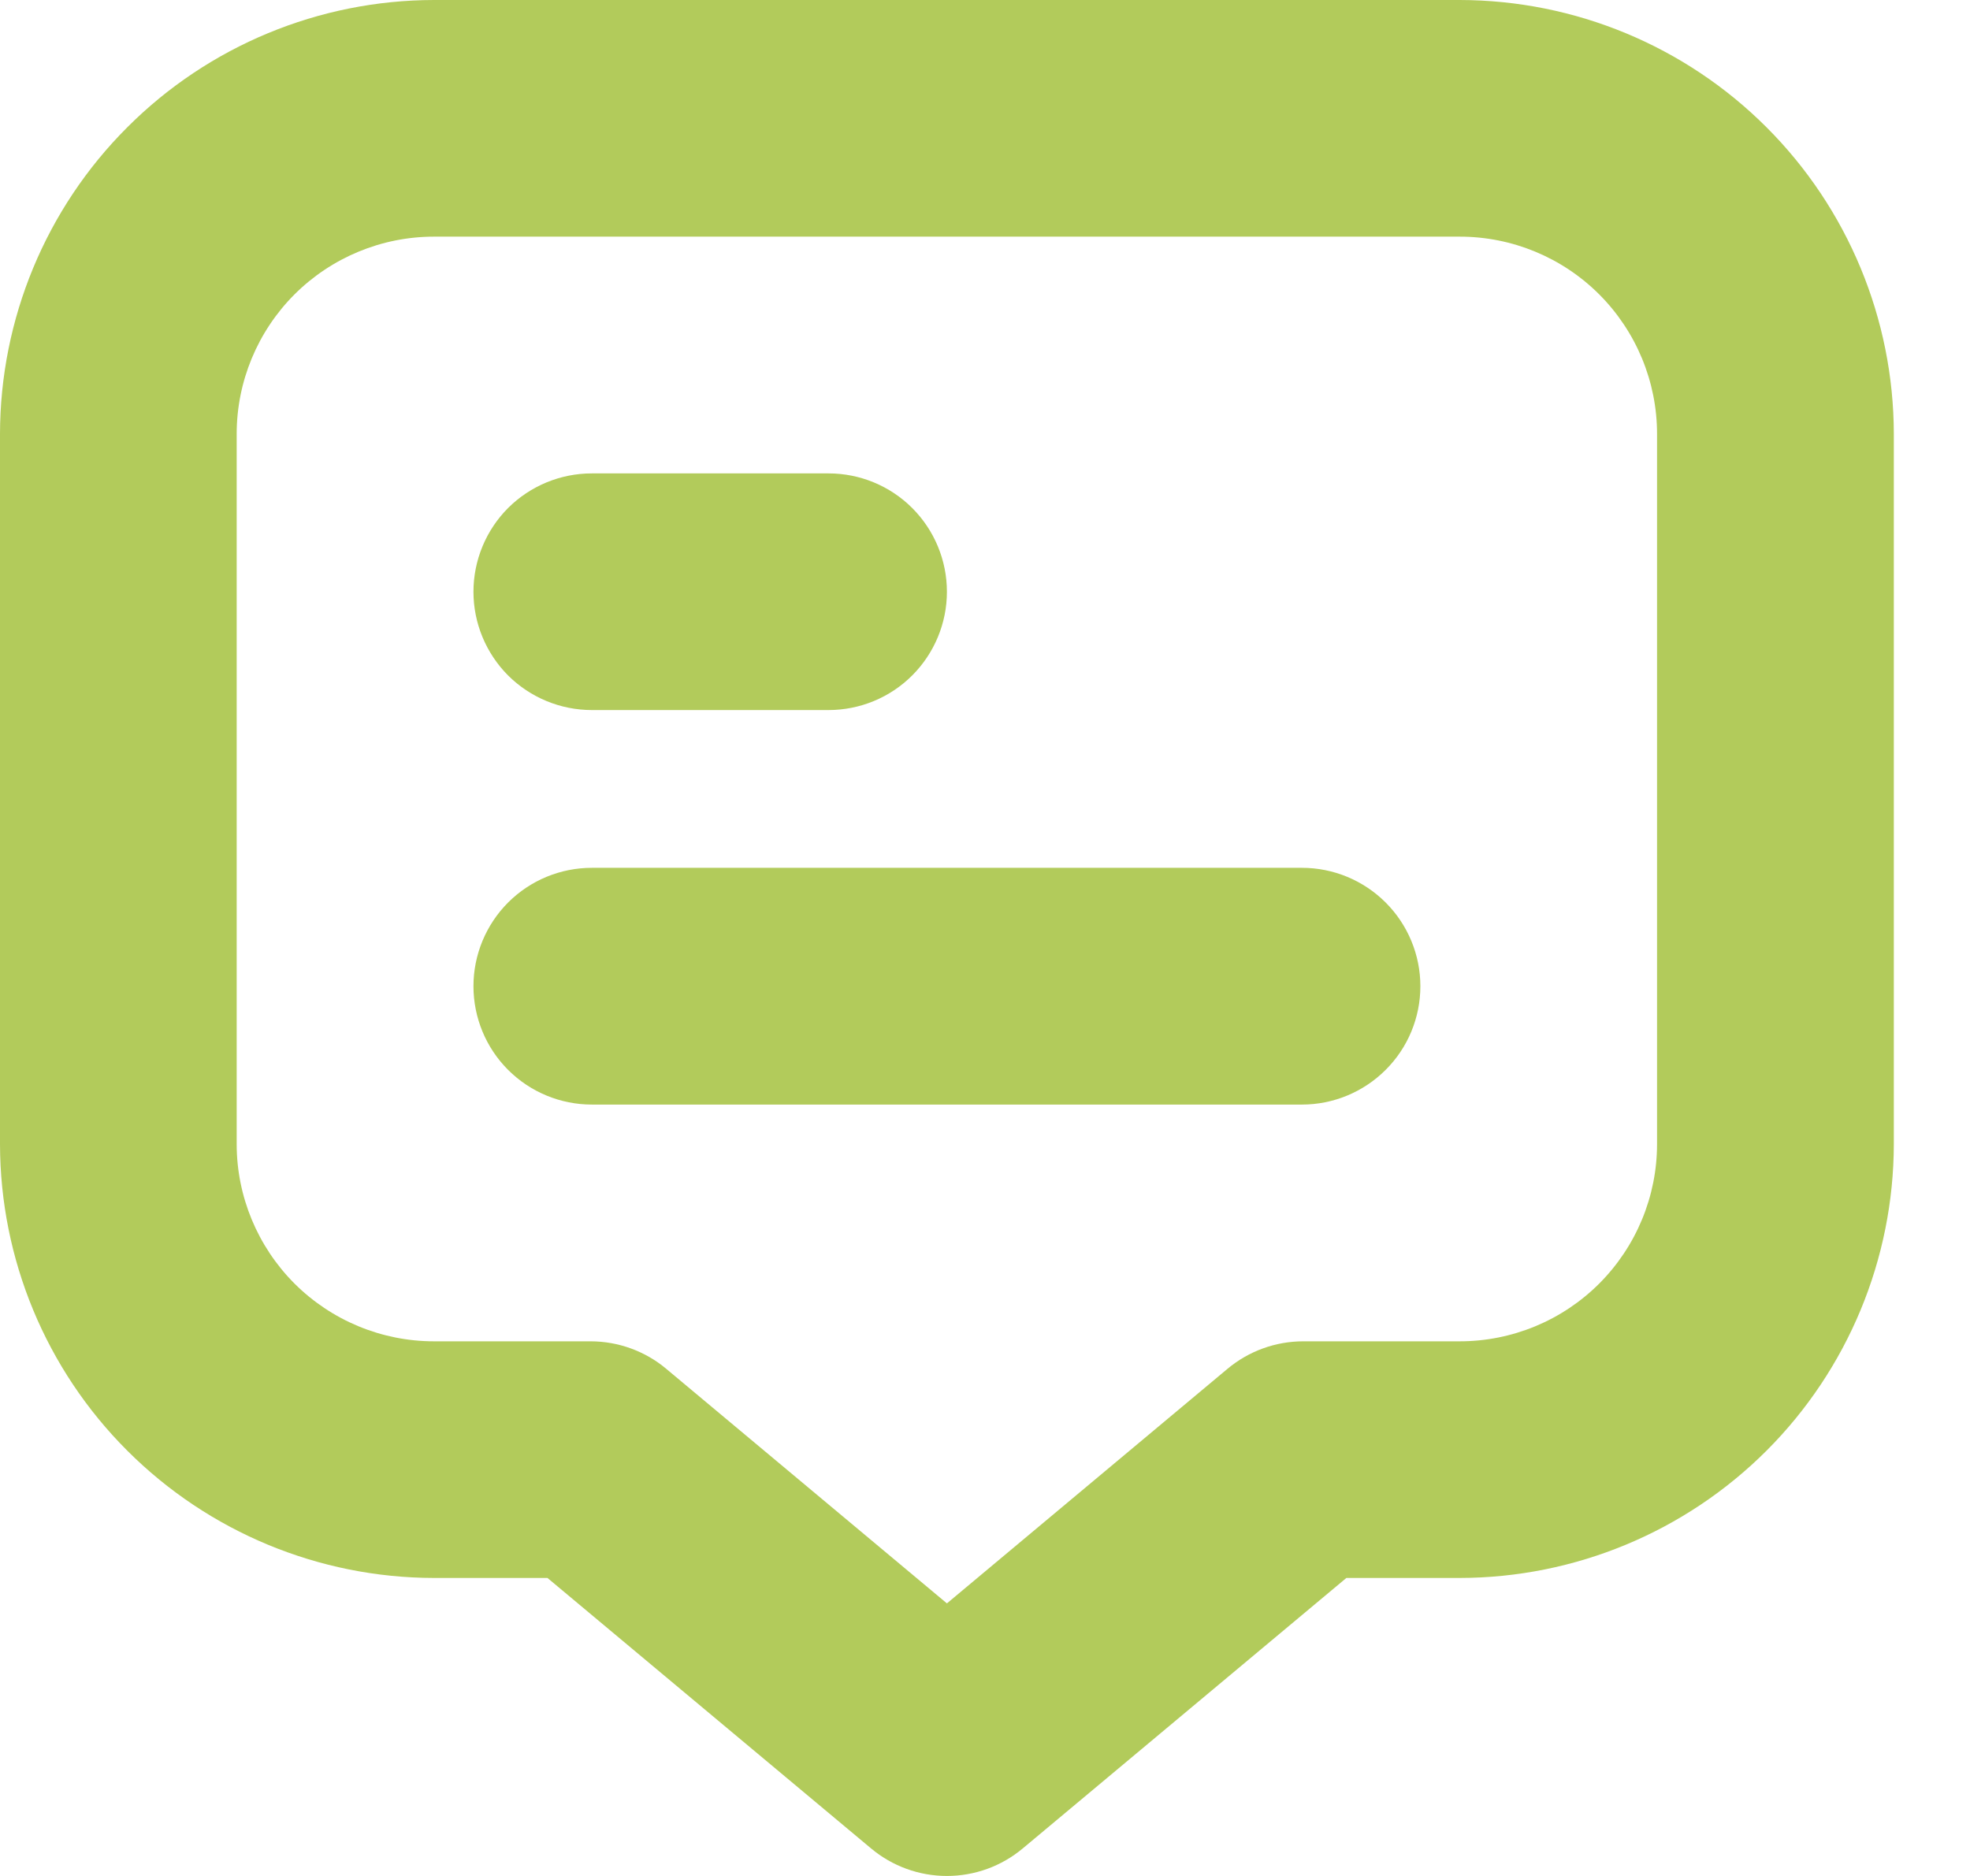 <svg width="21" height="20" viewBox="0 0 21 20" fill="none" xmlns="http://www.w3.org/2000/svg">
<path d="M15.561 0H4.626C3.4 0.002 2.224 0.489 1.357 1.357C0.489 2.224 0.002 3.4 0 4.626L0 12.197C0.002 13.423 0.489 14.599 1.357 15.466C2.224 16.333 3.4 16.821 4.626 16.823H5.836L9.285 19.706C9.512 19.896 9.798 20 10.094 20C10.39 20 10.676 19.896 10.903 19.706L14.352 16.823H15.561C16.788 16.821 17.963 16.333 18.831 15.466C19.698 14.599 20.186 13.423 20.188 12.197V4.626C20.186 3.4 19.698 2.224 18.831 1.357C17.963 0.489 16.788 0.002 15.561 0ZM17.664 12.197C17.664 12.754 17.442 13.289 17.048 13.684C16.654 14.078 16.119 14.3 15.561 14.3H13.893C13.597 14.3 13.311 14.404 13.084 14.594L10.094 17.094L7.103 14.594C6.877 14.404 6.59 14.3 6.294 14.3H4.626C4.069 14.3 3.534 14.078 3.139 13.684C2.745 13.289 2.523 12.754 2.523 12.197V4.626C2.523 4.069 2.745 3.534 3.139 3.139C3.534 2.745 4.069 2.523 4.626 2.523H15.561C16.119 2.523 16.654 2.745 17.048 3.139C17.442 3.534 17.664 4.069 17.664 4.626V12.197Z" fill="#B2CB5B"/>
<path d="M6.309 7.57H8.832C9.167 7.57 9.488 7.437 9.724 7.201C9.961 6.964 10.094 6.643 10.094 6.309C10.094 5.974 9.961 5.653 9.724 5.416C9.488 5.18 9.167 5.047 8.832 5.047H6.309C5.974 5.047 5.653 5.18 5.416 5.416C5.18 5.653 5.047 5.974 5.047 6.309C5.047 6.643 5.18 6.964 5.416 7.201C5.653 7.437 5.974 7.57 6.309 7.57Z" fill="#B2CB5B"/>
<path d="M13.879 9.252H6.309C5.974 9.252 5.653 9.385 5.416 9.622C5.18 9.859 5.047 10.18 5.047 10.514C5.047 10.849 5.18 11.17 5.416 11.406C5.653 11.643 5.974 11.776 6.309 11.776H13.879C14.213 11.776 14.534 11.643 14.771 11.406C15.008 11.17 15.141 10.849 15.141 10.514C15.141 10.18 15.008 9.859 14.771 9.622C14.534 9.385 14.213 9.252 13.879 9.252Z" fill="#B2CB5B"/>
</svg>
